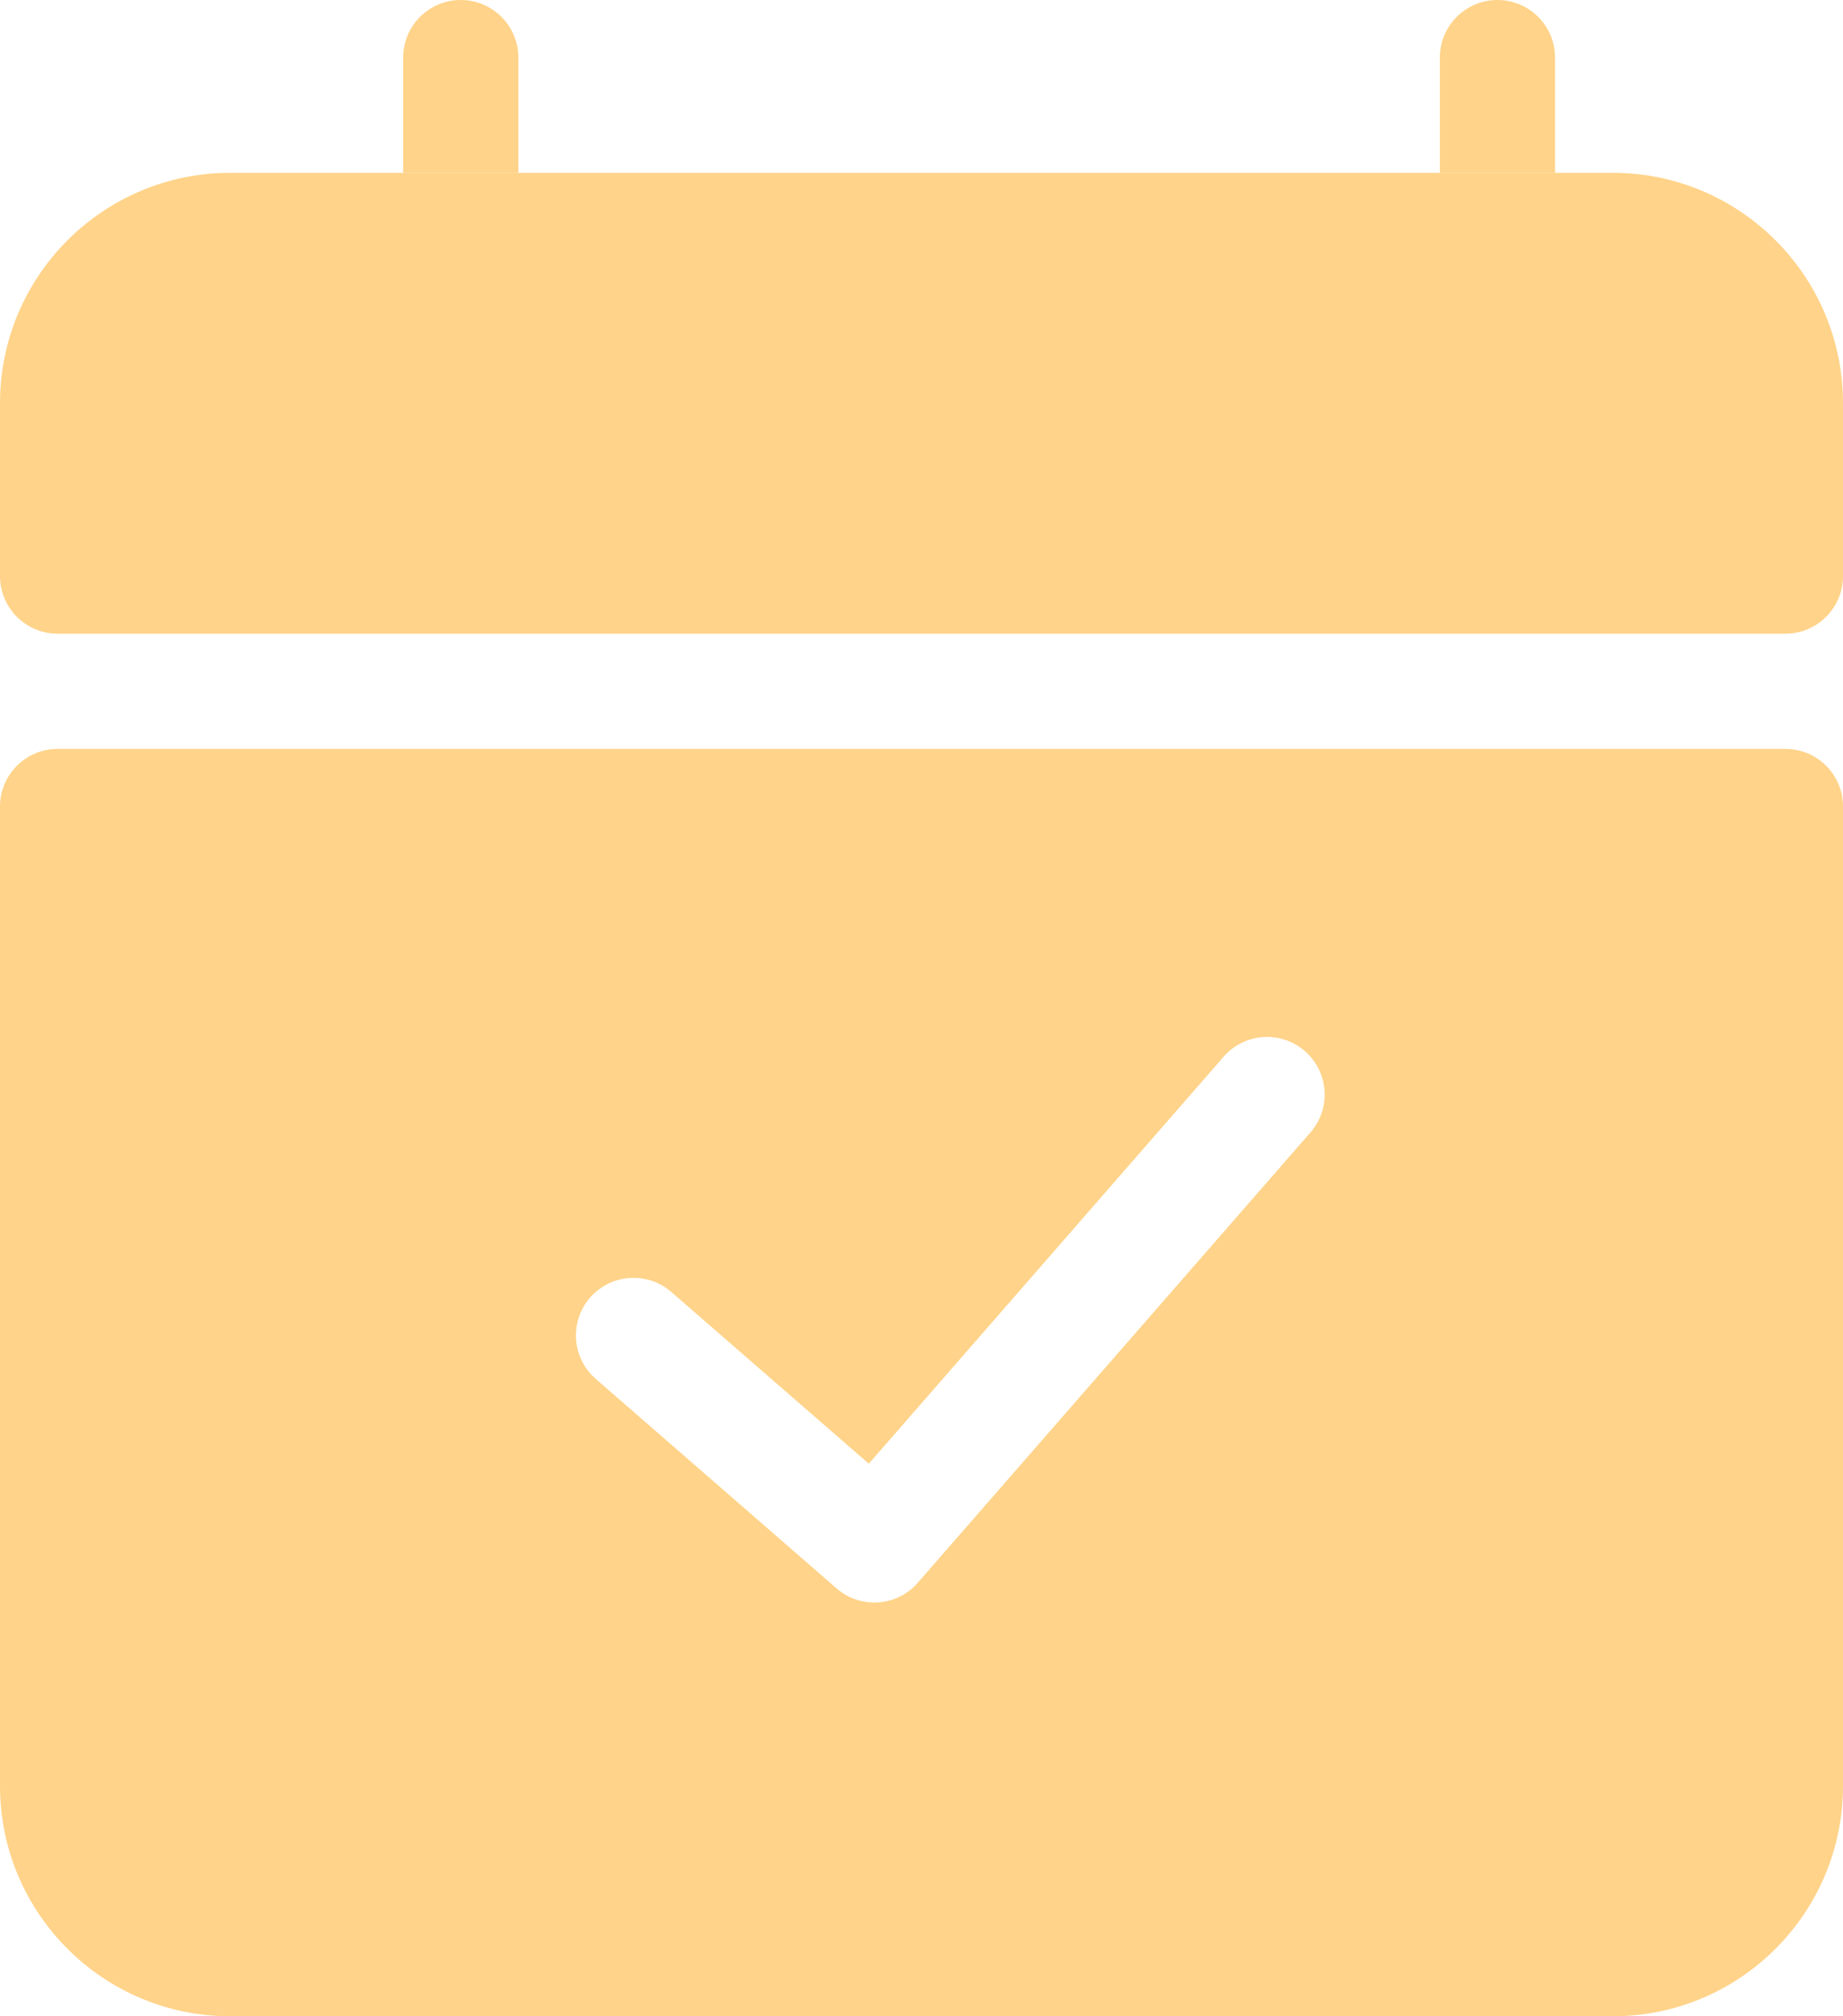 <svg width="32" height="35" viewBox="0 0 32 35" fill="none" xmlns="http://www.w3.org/2000/svg">
<path d="M0 7C0 4.791 1.791 3 4 3H28C30.209 3 32 4.791 32 7V10C32 10.552 31.552 11 31 11H1C0.448 11 0 10.552 0 10V7Z" fill="#FFD389"/>
<path d="M7 1C7 0.448 7.448 0 8 0C8.552 0 9 0.448 9 1V3H7V1Z" fill="#FFD389"/>
<path d="M25 1C25 0.448 25.448 0 26 0C26.552 0 27 0.448 27 1V3H25V1Z" fill="#FFD389"/>
<path fill-rule="evenodd" clip-rule="evenodd" d="M1 13C0.448 13 0 13.448 0 14V31C0 33.209 1.791 35 4 35H28C30.209 35 32 33.209 32 31V14C32 13.448 31.552 13 31 13H1ZM22.754 19.657C23.117 19.241 23.073 18.609 22.657 18.246C22.241 17.883 21.609 17.927 21.246 18.343L15.085 25.408L11.656 22.427C11.239 22.065 10.608 22.109 10.245 22.526C9.883 22.942 9.927 23.574 10.344 23.936L14.526 27.573C14.942 27.935 15.573 27.891 15.935 27.475L22.754 19.657Z" fill="#FFD389"/>
</svg>
